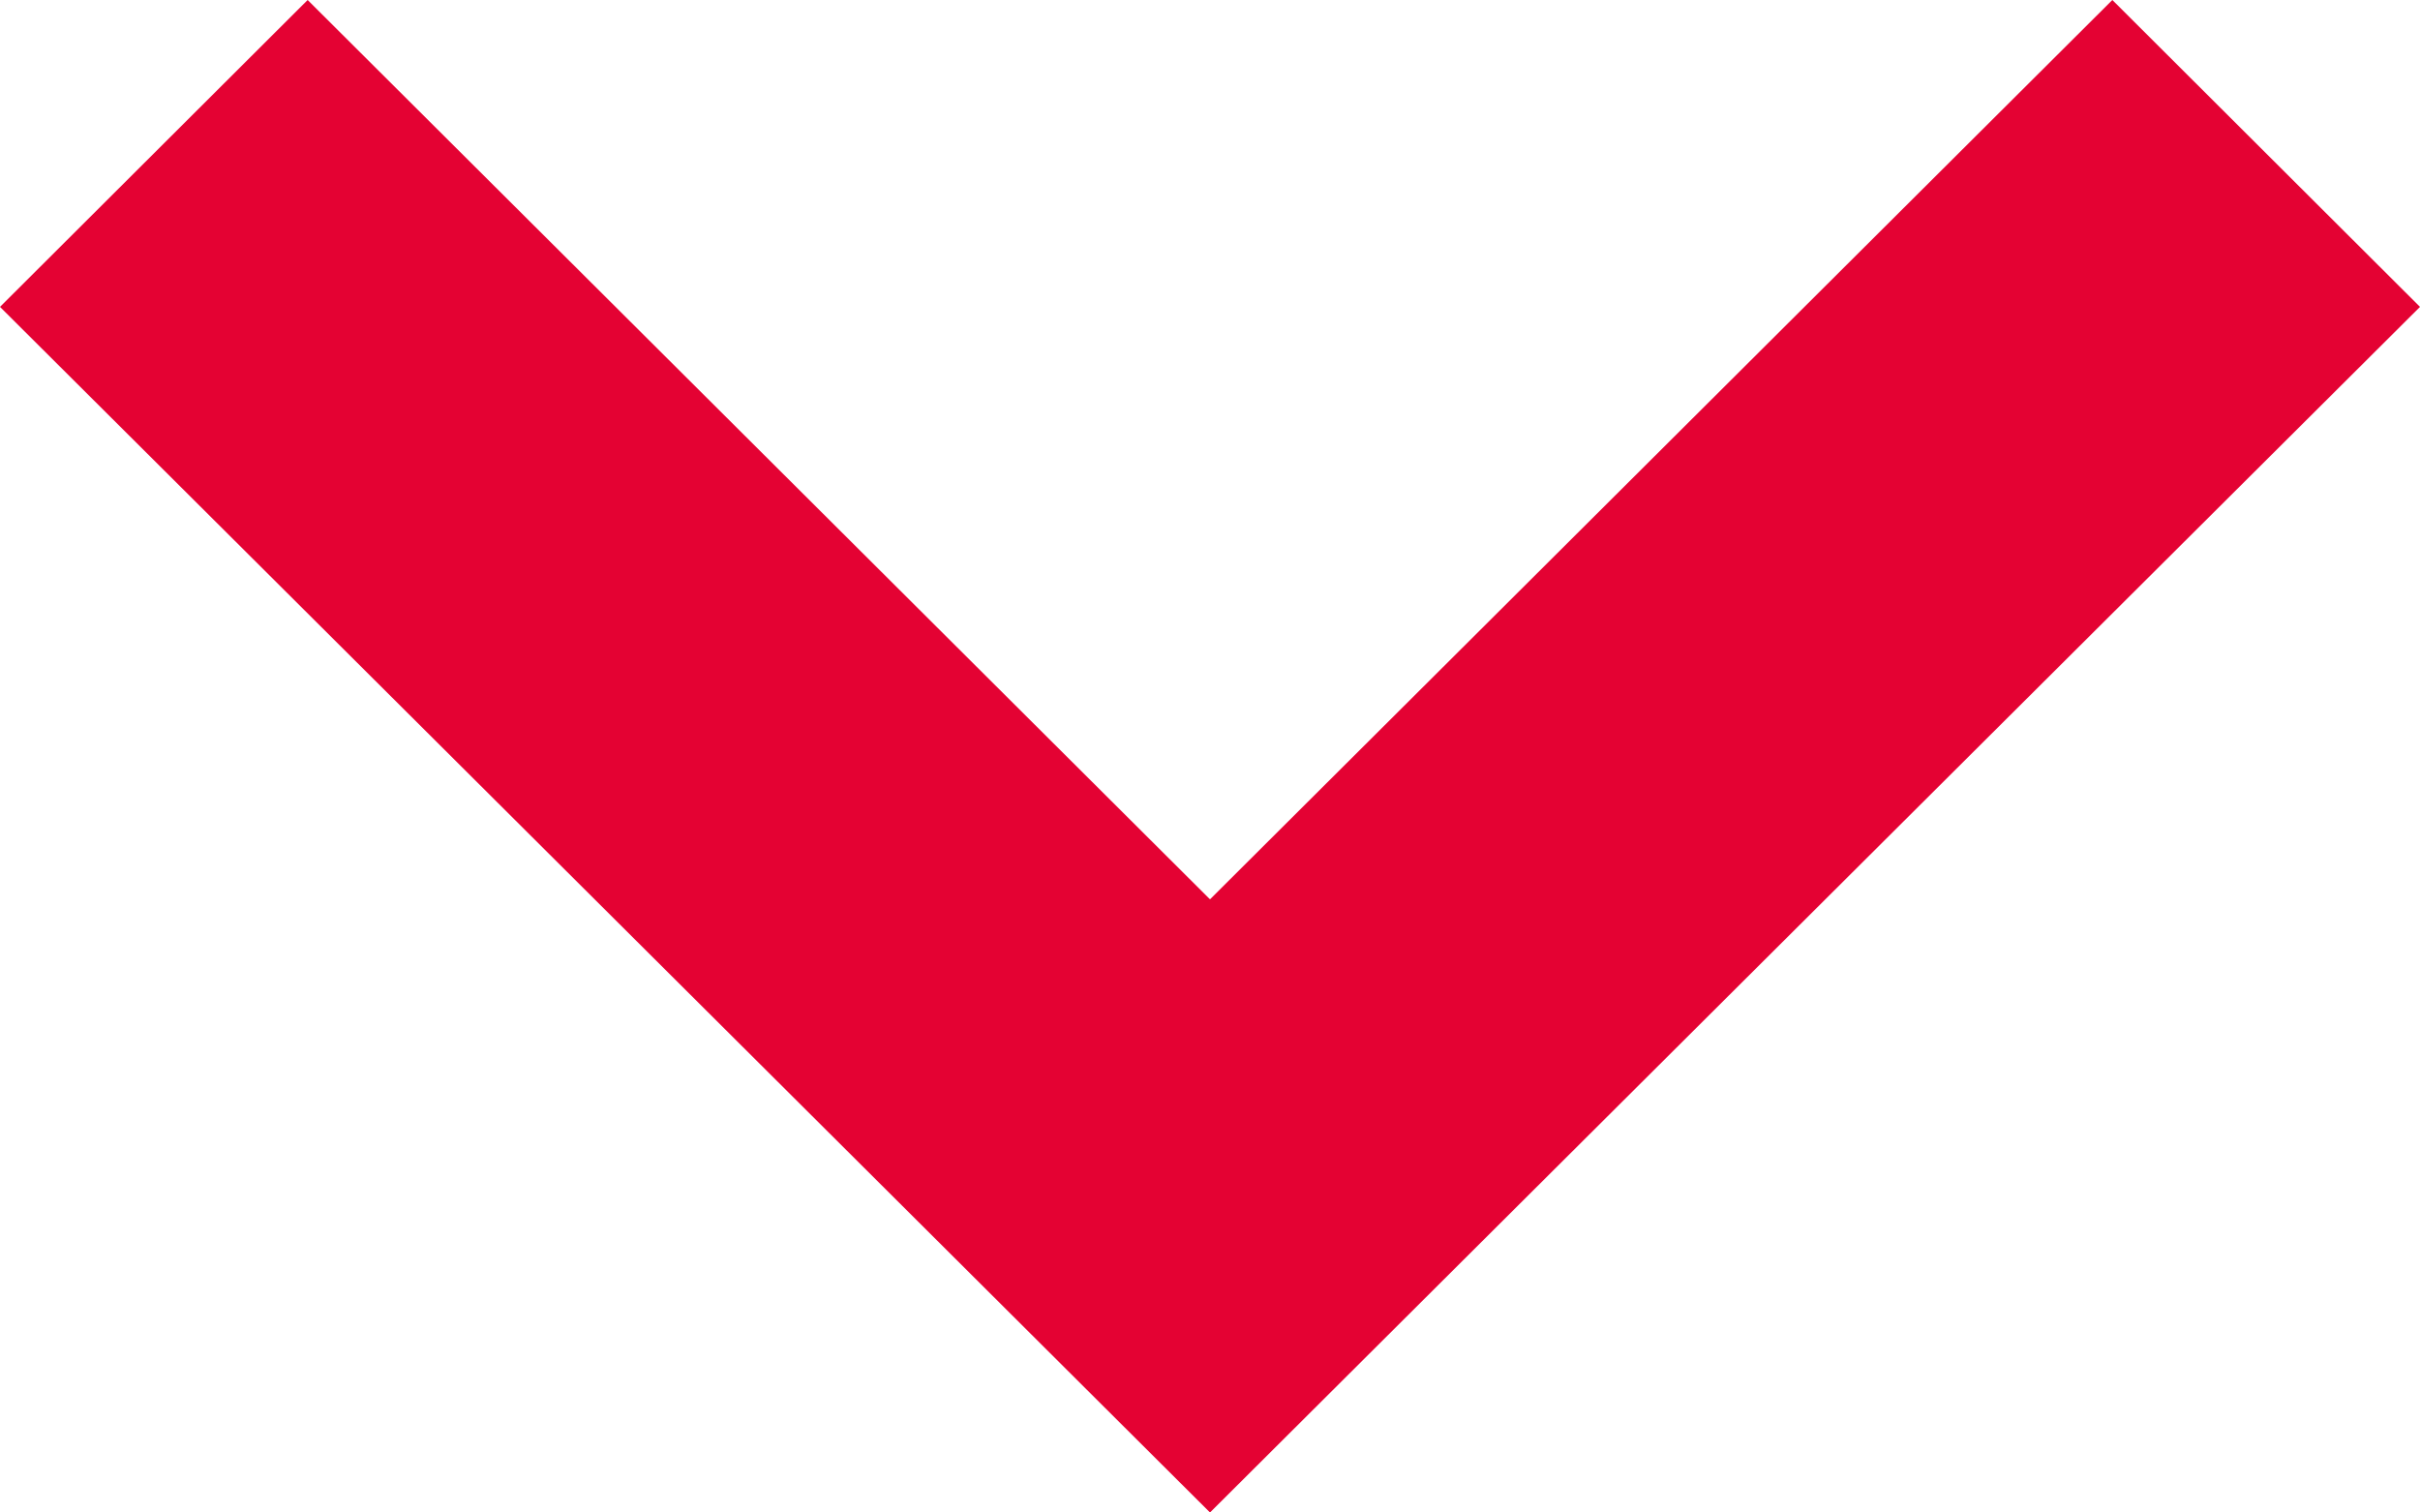 <?xml version="1.0" encoding="utf-8"?>
<!-- Generator: Adobe Illustrator 21.1.0, SVG Export Plug-In . SVG Version: 6.00 Build 0)  -->
<svg version="1.1" id="Page_1" xmlns="http://www.w3.org/2000/svg" xmlns:xlink="http://www.w3.org/1999/xlink" x="0px" y="0px"
	 viewBox="0 0 16 10" style="enable-background:new 0 0 16 10;" xml:space="preserve">
<style type="text/css">
	.st0{fill:#E40233;}
</style>
<polygon class="st0" points="8,10 5.966,7.973 0,2.029 2.034,0 8,5.946 13.966,0 16,2.029 10.034,7.973 "/>
</svg>
